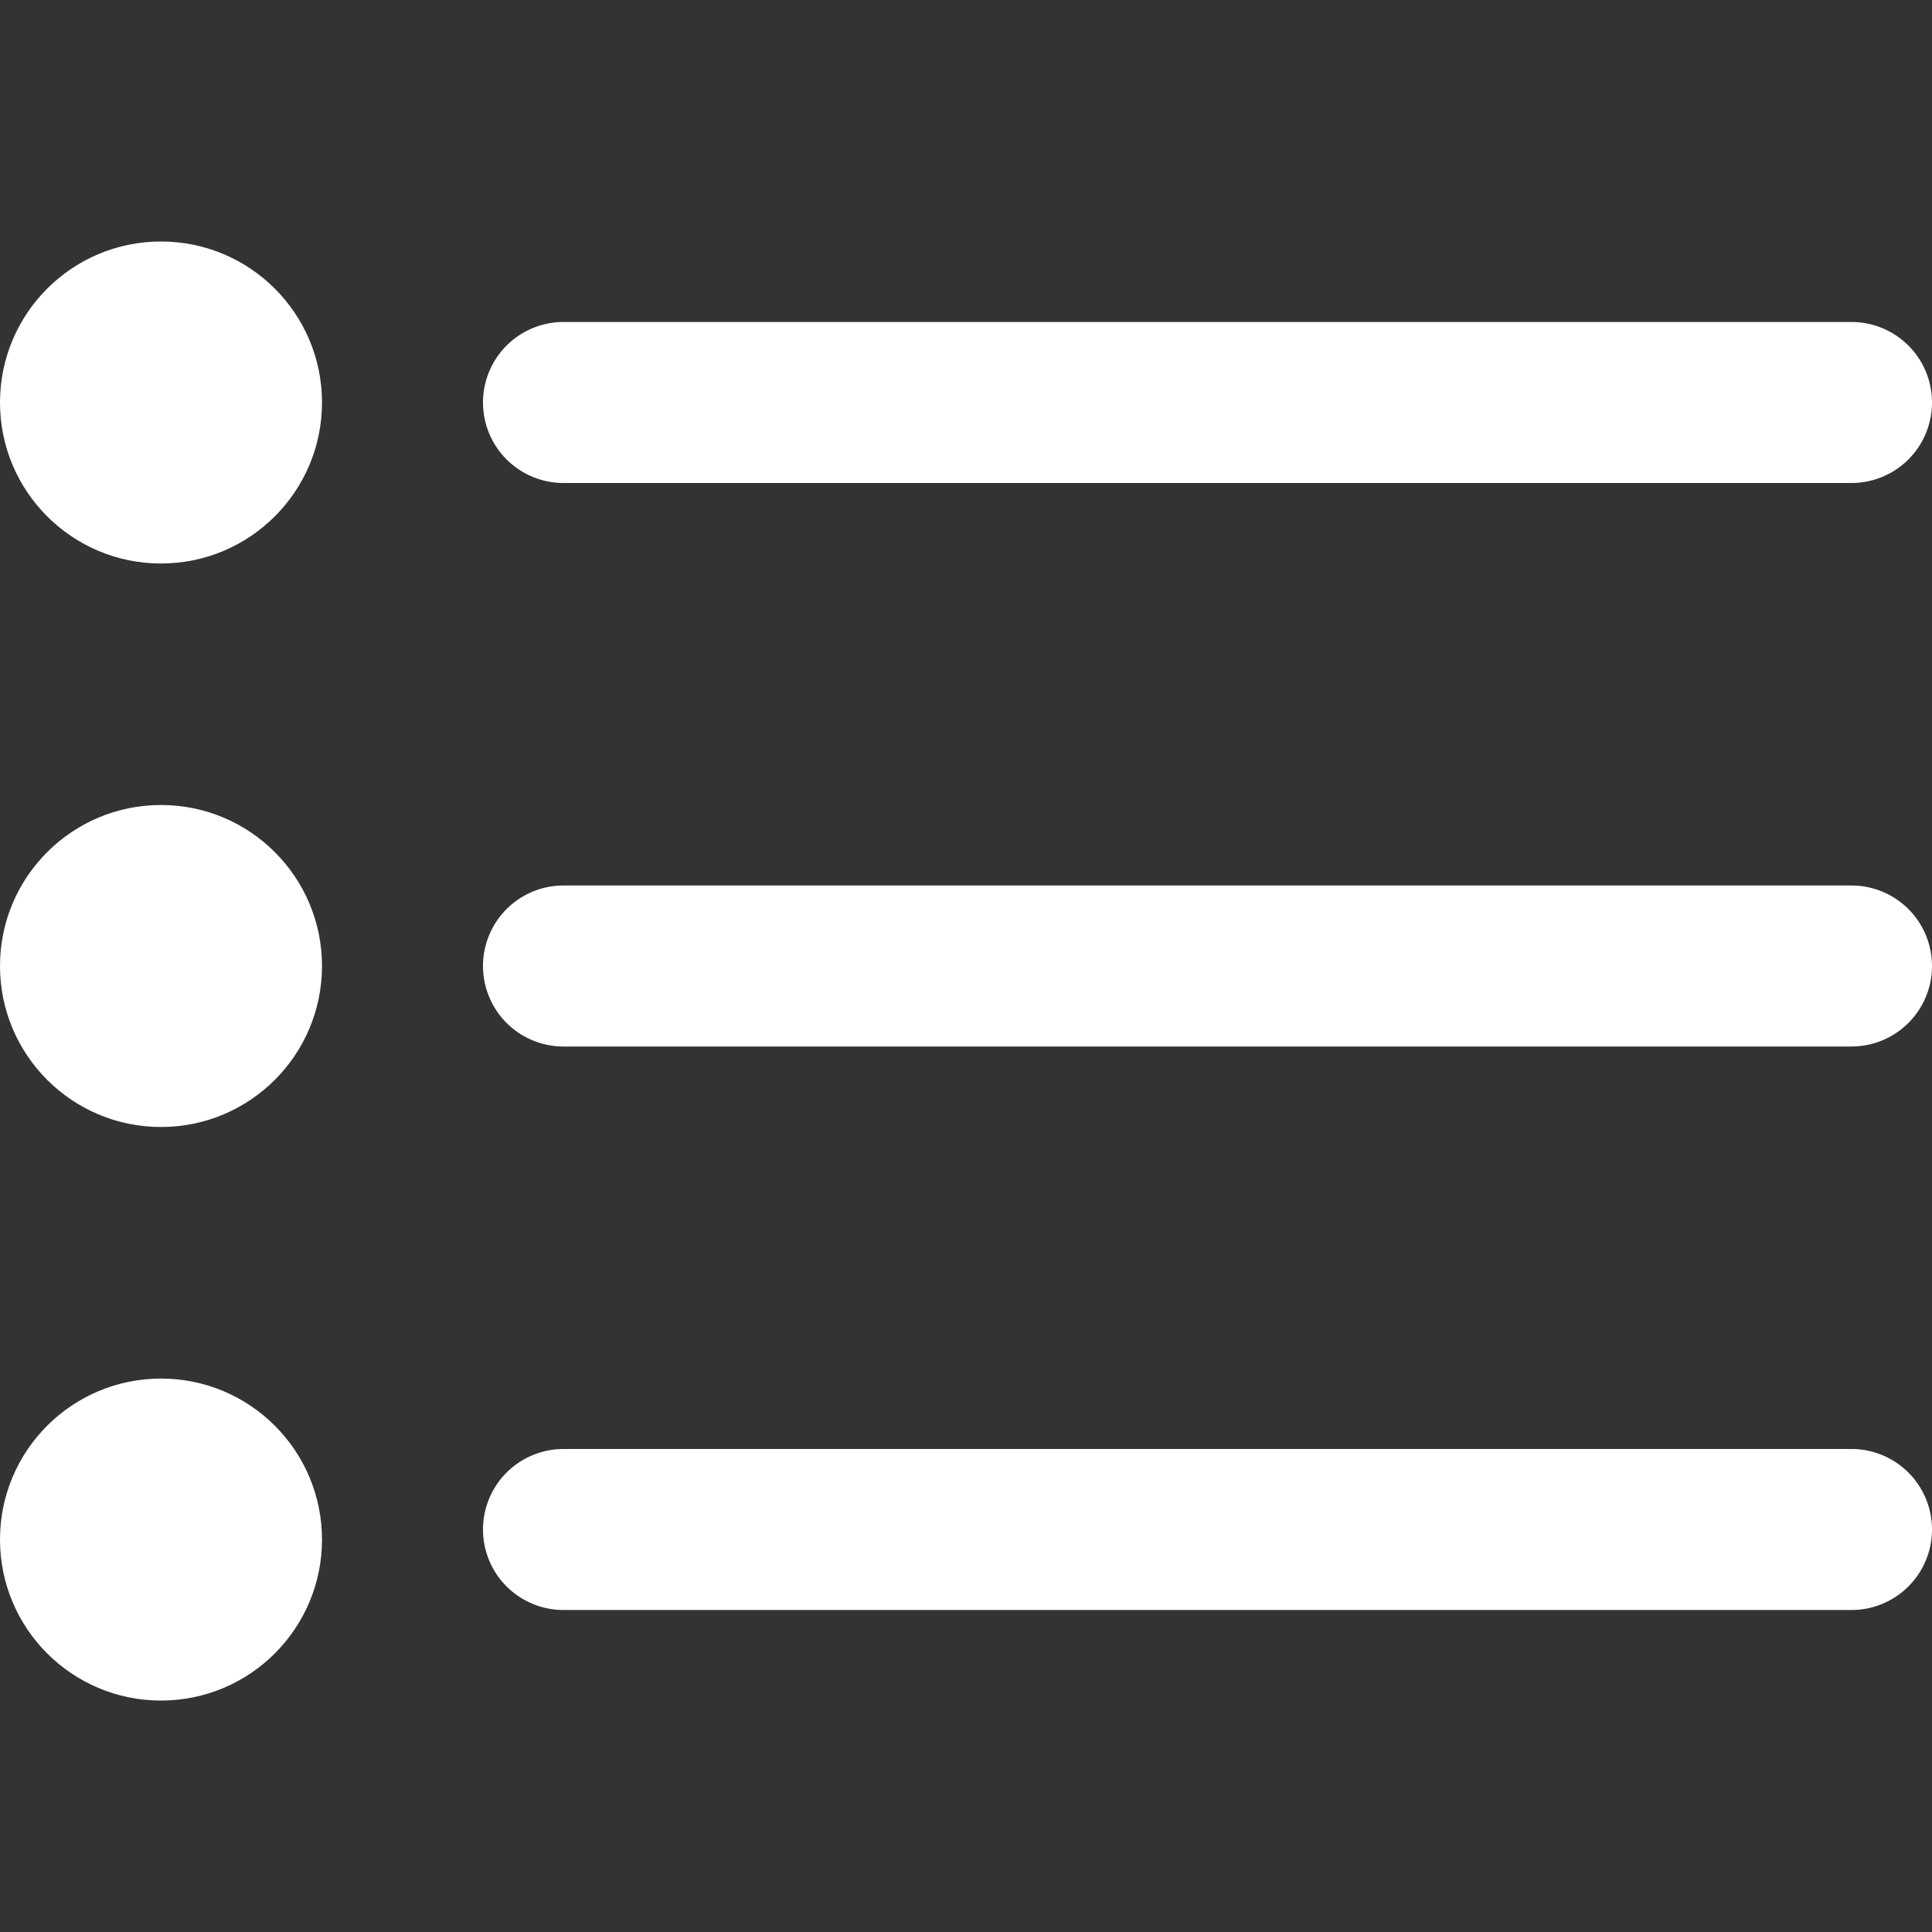 <svg width="24" height="24" xmlns="http://www.w3.org/2000/svg">
 <rect width="100%" height="100%" fill="#333333" stroke="none"/>
 <g>
  <title>Layer 1</title>
  <path d="m7,6l16,0a1,1 0 0 0 0,-2l-16,0a1,1 0 0 0 0,2z" id="svg_1" fill="#ffffff"/>
  <path d="m23,11l-16,0a1,1 0 0 0 0,2l16,0a1,1 0 0 0 0,-2z" id="svg_2" fill="#ffffff"/>
  <path d="m23,18l-16,0a1,1 0 0 0 0,2l16,0a1,1 0 0 0 0,-2z" id="svg_3" fill="#ffffff"/>
  <circle cx="2" cy="5" r="2" id="svg_4" fill="#ffffff"/>
  <circle cx="2" cy="12" r="2" id="svg_5" fill="#ffffff"/>
  <circle cx="2" cy="19.125" r="2" id="svg_6" fill="#ffffff"/>
 </g>

</svg>